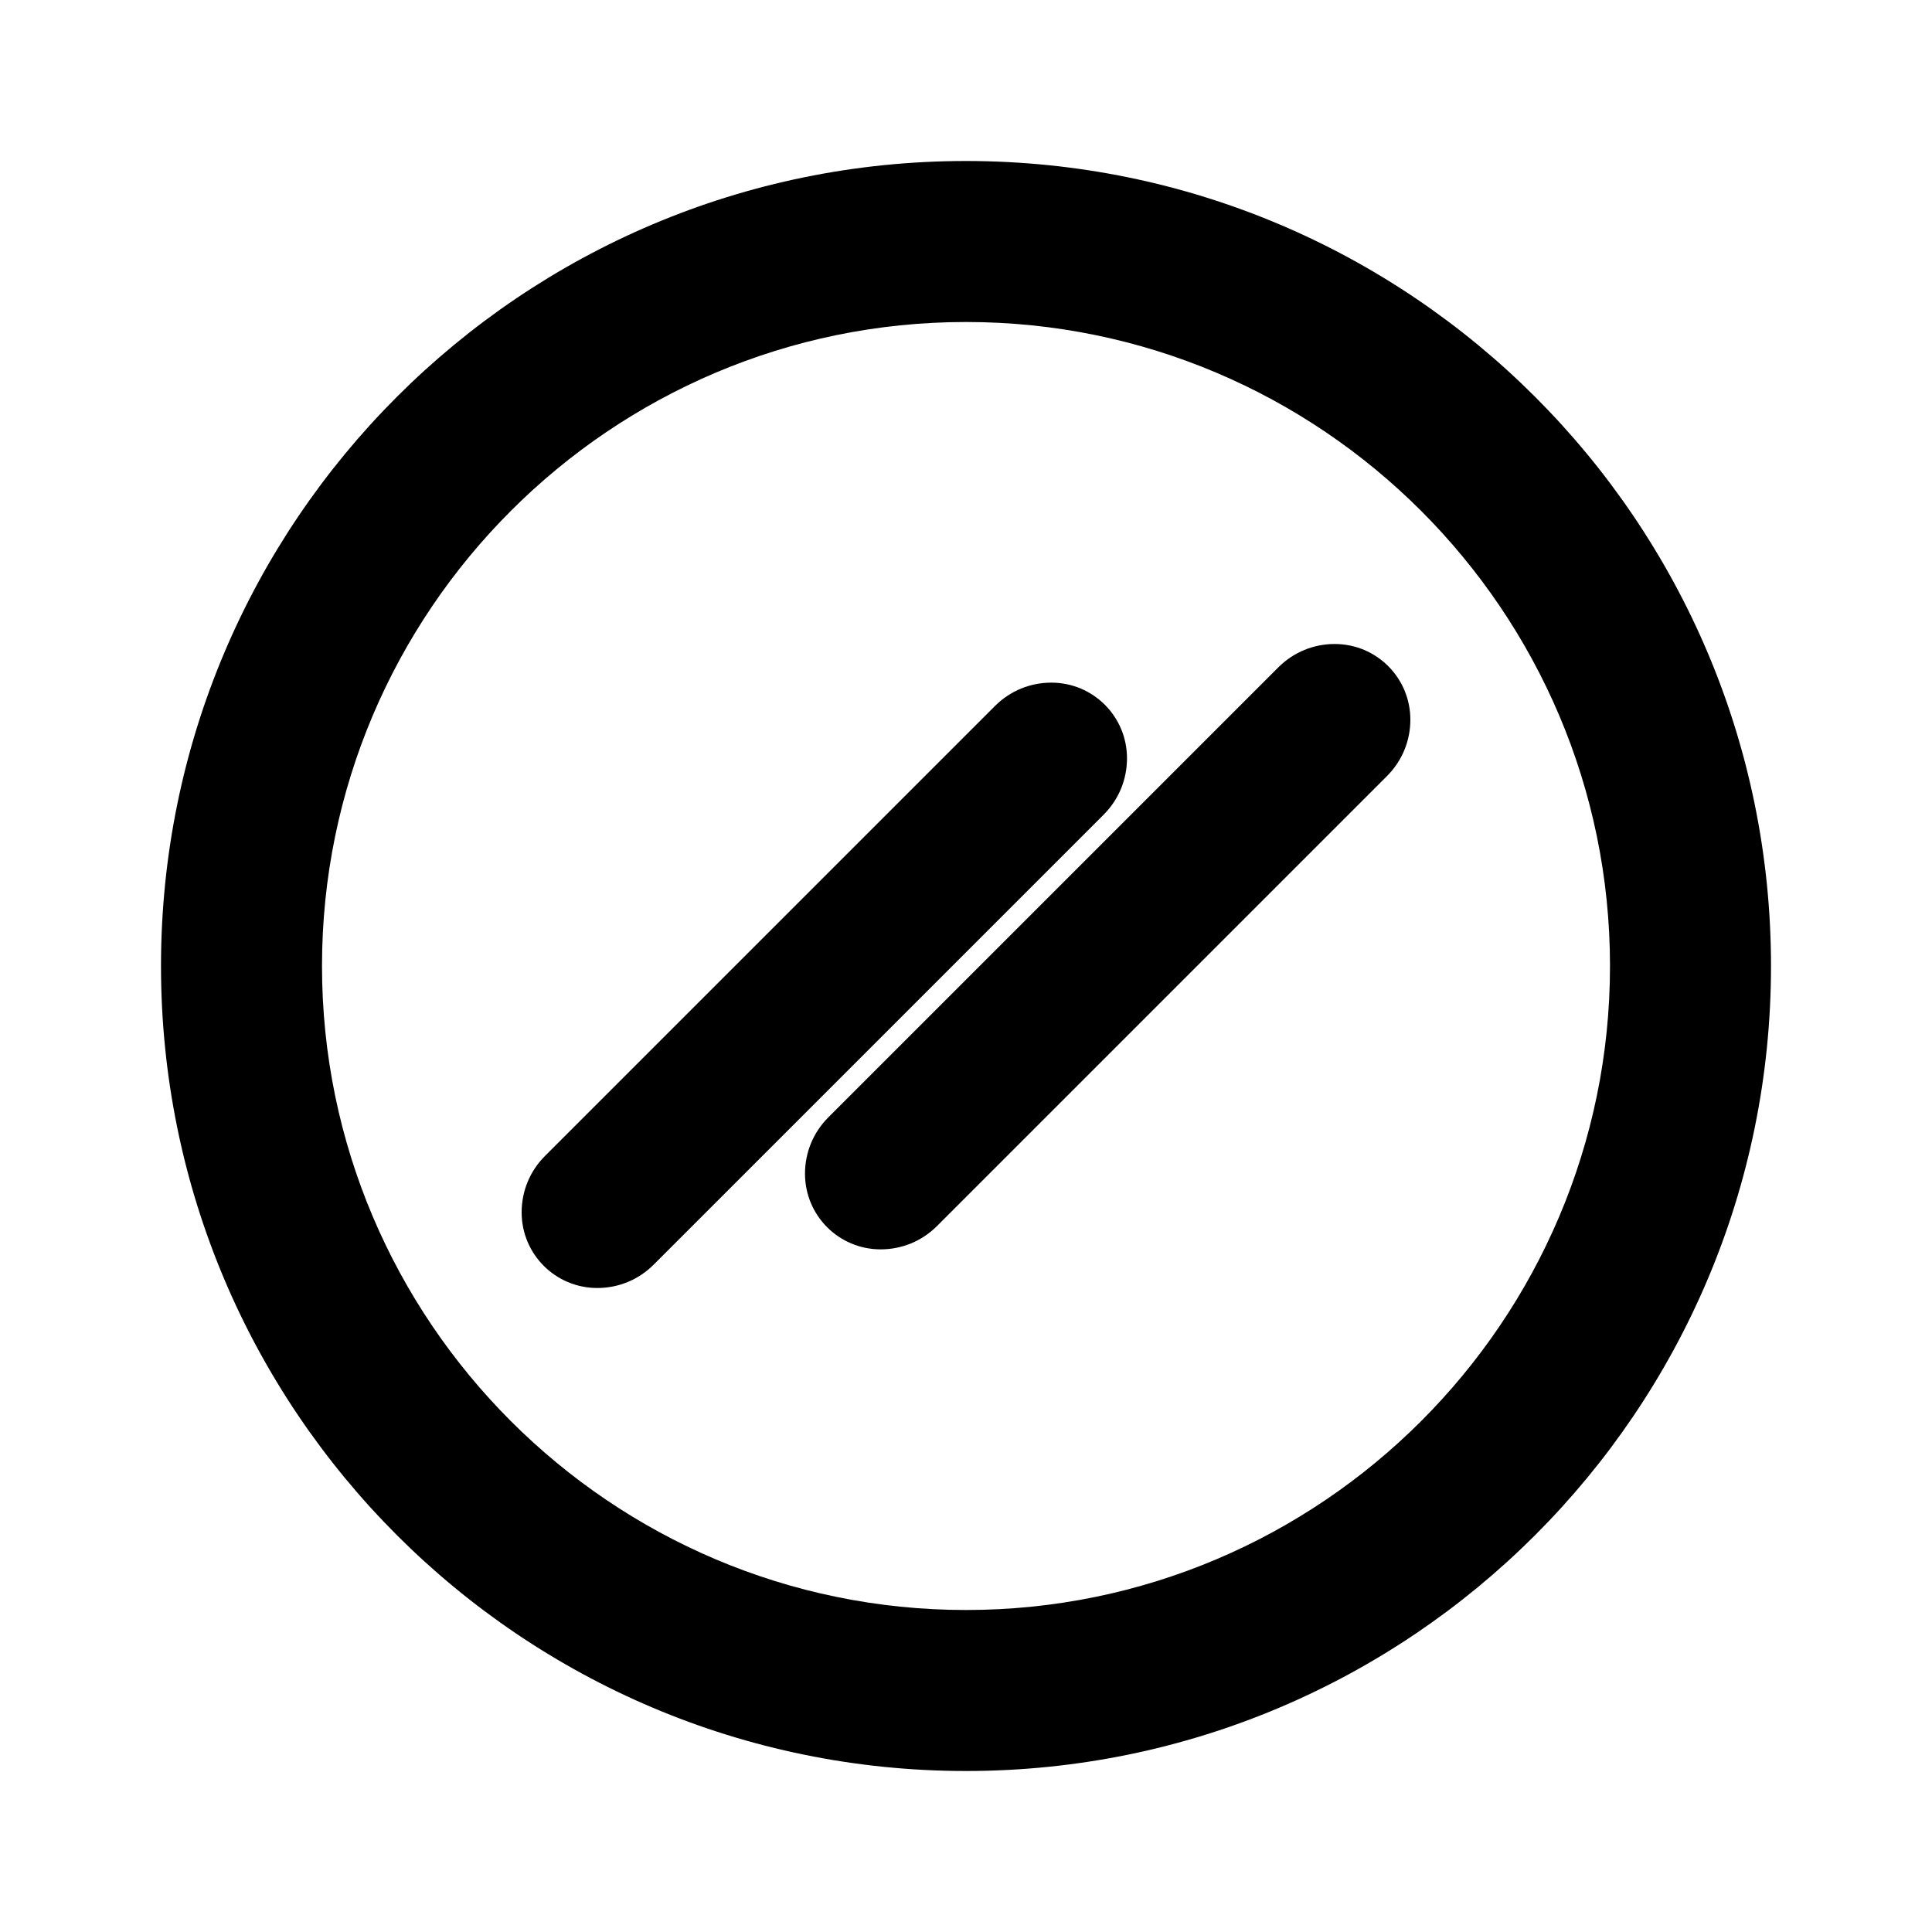 <?xml version="1.0" encoding="UTF-8"?>
<svg width="24" height="24" viewBox="0 0 24 24" fill="none" xmlns="http://www.w3.org/2000/svg">
  <path d="M12 2C6.48 2 2 6.48 2 12C2 17.52 6.48 22 12 22C17.52 22 22 17.52 22 12C22 6.48 17.52 2 12 2ZM12 20C7.59 20 4 16.41 4 12C4 7.59 7.59 4 12 4C16.41 4 20 7.59 20 12C20 16.41 16.41 20 12 20Z" fill="currentColor"/>
  <path d="M15.88 8.29L10.29 13.88C10.1 14.07 10 14.32 10 14.58C10 15.1 10.42 15.52 10.94 15.52C11.2 15.52 11.45 15.42 11.64 15.23L17.23 9.64C17.42 9.45 17.52 9.2 17.52 8.94C17.52 8.42 17.1 8 16.58 8C16.32 8 16.07 8.1 15.88 8.29Z" fill="currentColor"/>
  <path d="M8.12 15.71L13.71 10.12C13.9 9.93 14 9.68 14 9.42C14 8.9 13.58 8.48 13.06 8.48C12.8 8.48 12.55 8.58 12.36 8.77L6.77 14.36C6.58 14.55 6.48 14.8 6.48 15.06C6.48 15.58 6.9 16 7.42 16C7.68 16 7.93 15.9 8.12 15.71Z" fill="currentColor"/>
</svg> 